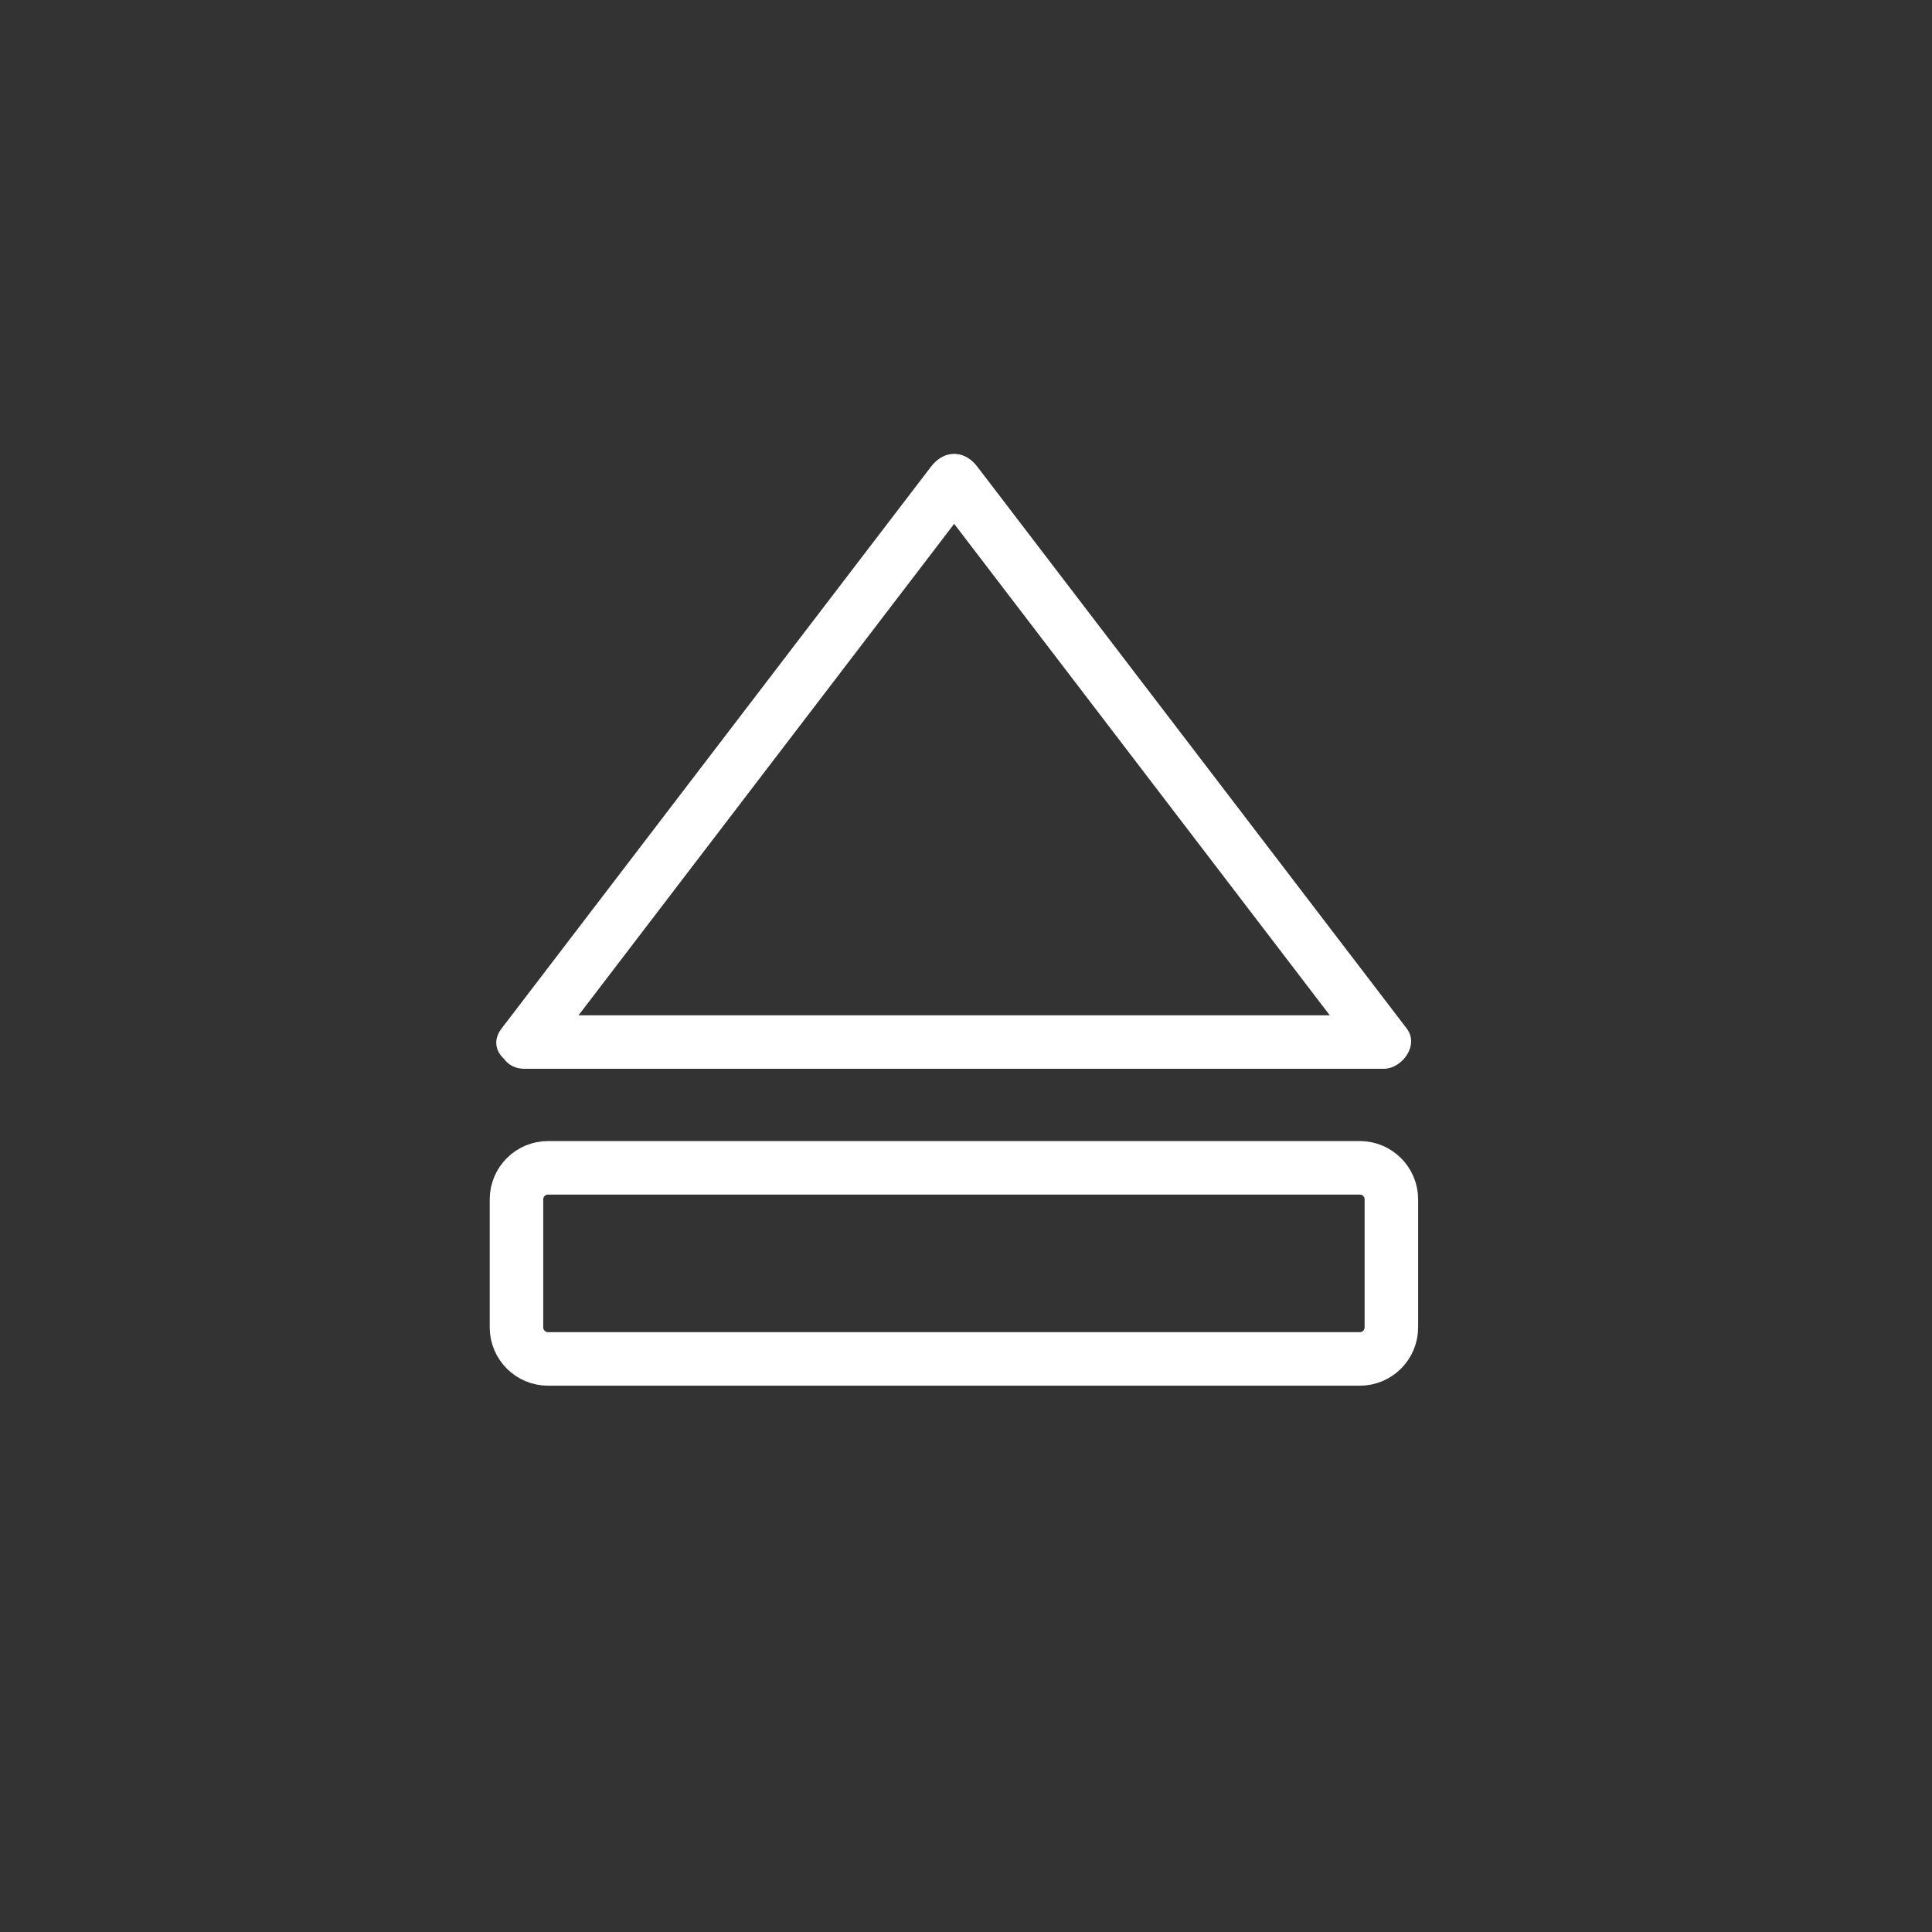 <?xml version="1.0" encoding="iso-8859-1"?>
<!-- Generator: Adobe Illustrator 16.0.0, SVG Export Plug-In . SVG Version: 6.00 Build 0)  -->
<!DOCTYPE svg PUBLIC "-//W3C//DTD SVG 1.1 Tiny//EN" "http://www.w3.org/Graphics/SVG/1.1/DTD/svg11-tiny.dtd">
<svg version="1.1" baseProfile="tiny" id="audio_x5F_eject"
	 xmlns="http://www.w3.org/2000/svg" xmlns:xlink="http://www.w3.org/1999/xlink" x="0px" y="0px" width="361px" height="361px"
	 viewBox="0 0 361 361" xml:space="preserve">
<rect x="0" y="0" width="361" height="361" fill="#333333" stroke="none"/>
<g>
	<path fill="#FFFFFF" d="M102.354,197.232c26.75-35,53.501-70,80.252-105c-2.878,0-5.756,0-8.635,0c26.75,35,53.5,70,80.251,105
		c1.439-2.508,2.878-5.016,4.317-7.523c-49.382,0-98.765,0-148.147,0c-4.119,0-8.237,0-12.355,0c-6.449,0-6.449,10,0,10
		c49.382,0,98.765,0,148.147,0c4.119,0,8.237,0,12.355,0c3.435,0,6.707-4.397,4.317-7.523c-26.75-35-53.5-70-80.251-105
		c-2.429-3.178-6.206-3.178-8.635,0c-26.75,35-53.501,70-80.252,105C89.802,197.311,98.494,202.282,102.354,197.232z"/>
</g>
<path fill="none" stroke="#FFFFFF" stroke-width="10" stroke-miterlimit="10" d="M259.981,248.024c0,3.256-2.641,5.897-5.897,5.897
	H102.403c-3.257,0-5.897-2.641-5.897-5.897v-23.916c0-3.256,2.641-5.897,5.897-5.897h151.681c3.256,0,5.897,2.641,5.897,5.897
	V248.024z"/>
</svg>
